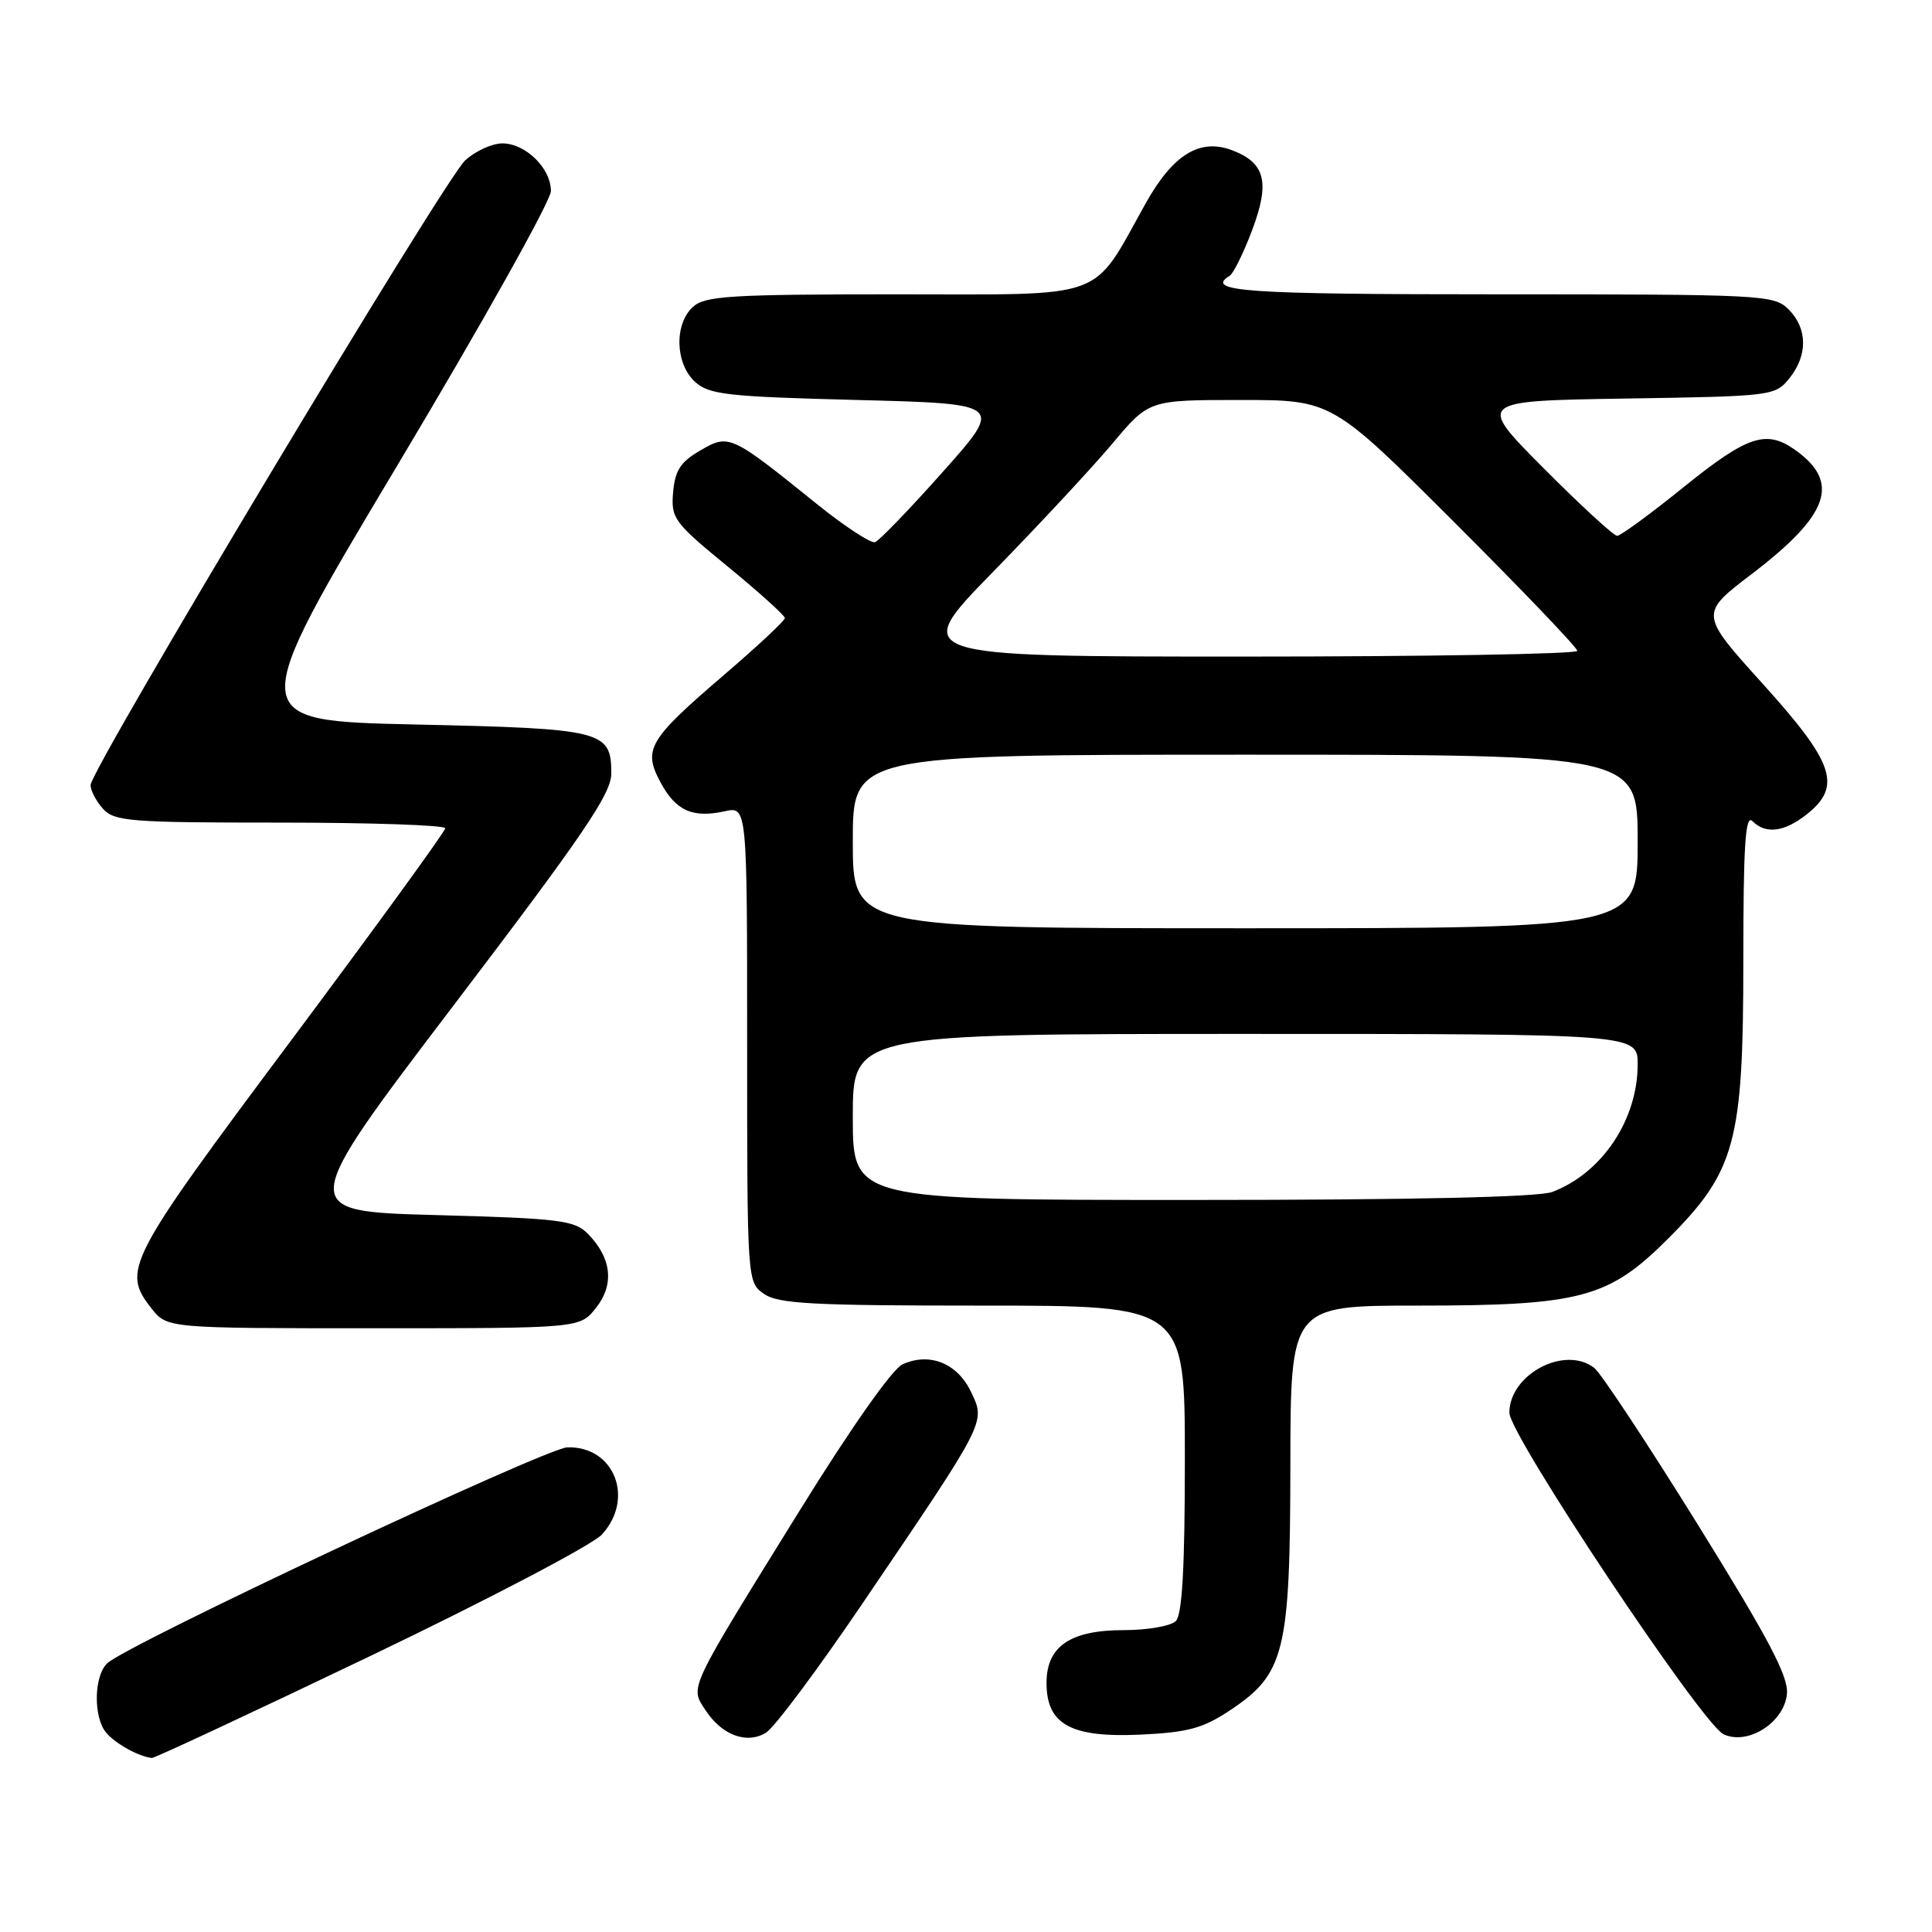 <?xml version="1.0" encoding="UTF-8" standalone="no"?>
<!DOCTYPE svg PUBLIC "-//W3C//DTD SVG 1.1//EN" "http://www.w3.org/Graphics/SVG/1.1/DTD/svg11.dtd" >
<svg xmlns="http://www.w3.org/2000/svg" xmlns:xlink="http://www.w3.org/1999/xlink" version="1.1" viewBox="0 0 256 256">
 <g >
 <path fill="currentColor"
d=" M 49.13 219.40 C 64.73 211.92 78.51 204.69 79.75 203.34 C 84.14 198.56 81.39 191.60 75.18 191.78 C 72.34 191.86 16.63 218.00 14.19 220.41 C 12.43 222.13 12.36 227.53 14.06 229.58 C 15.28 231.04 18.38 232.76 20.13 232.94 C 20.47 232.97 33.52 226.88 49.13 219.40 Z  M 114.31 212.43 C 130.81 188.12 130.61 188.51 128.67 184.44 C 126.86 180.63 123.17 179.15 119.59 180.78 C 118.24 181.39 112.73 189.23 105.97 200.14 C 91.05 224.22 91.41 223.45 93.47 226.59 C 95.65 229.93 98.94 231.15 101.50 229.59 C 102.60 228.92 108.37 221.20 114.31 212.43 Z  M 236.78 224.45 C 237.00 222.15 234.38 217.18 224.96 202.00 C 218.30 191.28 212.13 181.94 211.24 181.25 C 207.33 178.23 200.00 182.11 200.00 187.20 C 200.00 190.13 225.55 228.48 228.38 229.80 C 231.60 231.31 236.42 228.24 236.78 224.45 Z  M 162.90 226.68 C 170.24 221.83 170.95 218.97 170.98 194.25 C 171.00 173.00 171.00 173.00 187.82 173.00 C 209.43 173.00 213.15 172.01 221.01 164.15 C 229.97 155.19 231.00 151.38 231.00 127.26 C 231.00 111.97 231.27 107.87 232.20 108.80 C 233.96 110.56 236.39 110.27 239.37 107.93 C 244.10 104.20 243.08 101.13 233.60 90.64 C 225.19 81.33 225.19 81.33 232.14 76.04 C 242.44 68.18 243.92 63.86 237.77 59.55 C 234.01 56.92 231.49 57.77 223.15 64.50 C 218.72 68.08 214.73 71.00 214.28 71.00 C 213.83 71.00 209.45 66.98 204.56 62.06 C 195.66 53.12 195.66 53.12 215.42 52.81 C 234.80 52.51 235.22 52.46 237.09 50.14 C 239.56 47.09 239.52 43.52 237.00 41.00 C 235.07 39.07 233.67 39.00 198.50 39.00 C 164.95 39.00 159.56 38.63 162.94 36.54 C 163.45 36.22 164.80 33.47 165.94 30.43 C 168.30 24.12 167.65 21.58 163.26 19.91 C 159.00 18.29 155.45 20.46 151.85 26.87 C 144.51 39.98 147.17 39.00 118.78 39.00 C 96.81 39.00 93.43 39.21 91.83 40.65 C 89.31 42.93 89.46 48.20 92.10 50.60 C 93.97 52.29 96.35 52.56 113.58 53.00 C 132.96 53.50 132.96 53.50 124.95 62.50 C 120.55 67.45 116.49 71.65 115.95 71.84 C 115.40 72.03 111.92 69.75 108.22 66.77 C 96.79 57.55 96.60 57.47 92.77 59.70 C 90.17 61.21 89.44 62.34 89.19 65.24 C 88.90 68.68 89.29 69.22 96.44 75.08 C 100.60 78.49 104.00 81.56 104.00 81.90 C 104.00 82.24 100.38 85.62 95.95 89.42 C 85.93 98.01 85.16 99.29 87.52 103.66 C 89.54 107.43 91.77 108.43 96.02 107.50 C 99.00 106.84 99.00 106.84 99.00 138.36 C 99.00 169.80 99.01 169.89 101.22 171.44 C 103.10 172.76 107.61 173.00 130.22 173.00 C 157.00 173.00 157.00 173.00 157.00 193.30 C 157.00 207.76 156.65 213.95 155.80 214.80 C 155.14 215.46 152.04 216.00 148.91 216.00 C 141.81 216.00 138.67 218.15 138.67 223.00 C 138.67 228.49 141.88 230.26 151.05 229.85 C 157.36 229.56 159.37 229.02 162.90 226.68 Z  M 78.98 173.29 C 81.43 170.19 81.04 166.69 77.91 163.50 C 76.13 161.69 74.25 161.45 57.66 161.00 C 39.36 160.50 39.36 160.50 60.18 133.12 C 77.37 110.51 81.00 105.17 81.00 102.49 C 81.00 96.81 79.96 96.55 55.06 96.00 C 32.43 95.50 32.43 95.50 52.71 61.57 C 63.87 42.90 73.00 26.59 73.00 25.32 C 73.00 22.29 69.64 19.00 66.56 19.00 C 65.21 19.00 63.00 20.01 61.64 21.25 C 58.90 23.75 12.00 101.96 12.00 104.03 C 12.00 104.75 12.74 106.17 13.65 107.17 C 15.16 108.84 17.26 109.00 37.15 109.00 C 49.17 109.00 59.00 109.34 59.00 109.75 C 59.00 110.16 49.77 122.86 38.50 137.96 C 16.75 167.09 16.11 168.32 20.07 173.37 C 22.15 176.00 22.15 176.00 49.50 176.00 C 76.85 176.00 76.85 176.00 78.98 173.29 Z  M 113.00 148.00 C 113.00 137.00 113.00 137.00 165.00 137.00 C 217.00 137.00 217.00 137.00 217.00 141.03 C 217.00 148.38 212.27 155.45 205.68 157.94 C 203.85 158.63 187.25 159.00 157.93 159.00 C 113.00 159.00 113.00 159.00 113.00 148.00 Z  M 113.00 111.50 C 113.00 100.00 113.00 100.00 165.00 100.00 C 217.00 100.00 217.00 100.00 217.00 111.50 C 217.00 123.00 217.00 123.00 165.00 123.00 C 113.00 123.00 113.00 123.00 113.00 111.50 Z  M 131.61 75.75 C 137.65 69.56 144.77 61.91 147.42 58.75 C 152.24 53.00 152.24 53.00 164.36 53.00 C 176.48 53.00 176.48 53.00 192.74 69.24 C 201.68 78.17 209.00 85.82 209.00 86.24 C 209.00 86.66 189.11 87.00 164.81 87.00 C 120.61 87.00 120.61 87.00 131.61 75.75 Z "/>
</g>
</svg>